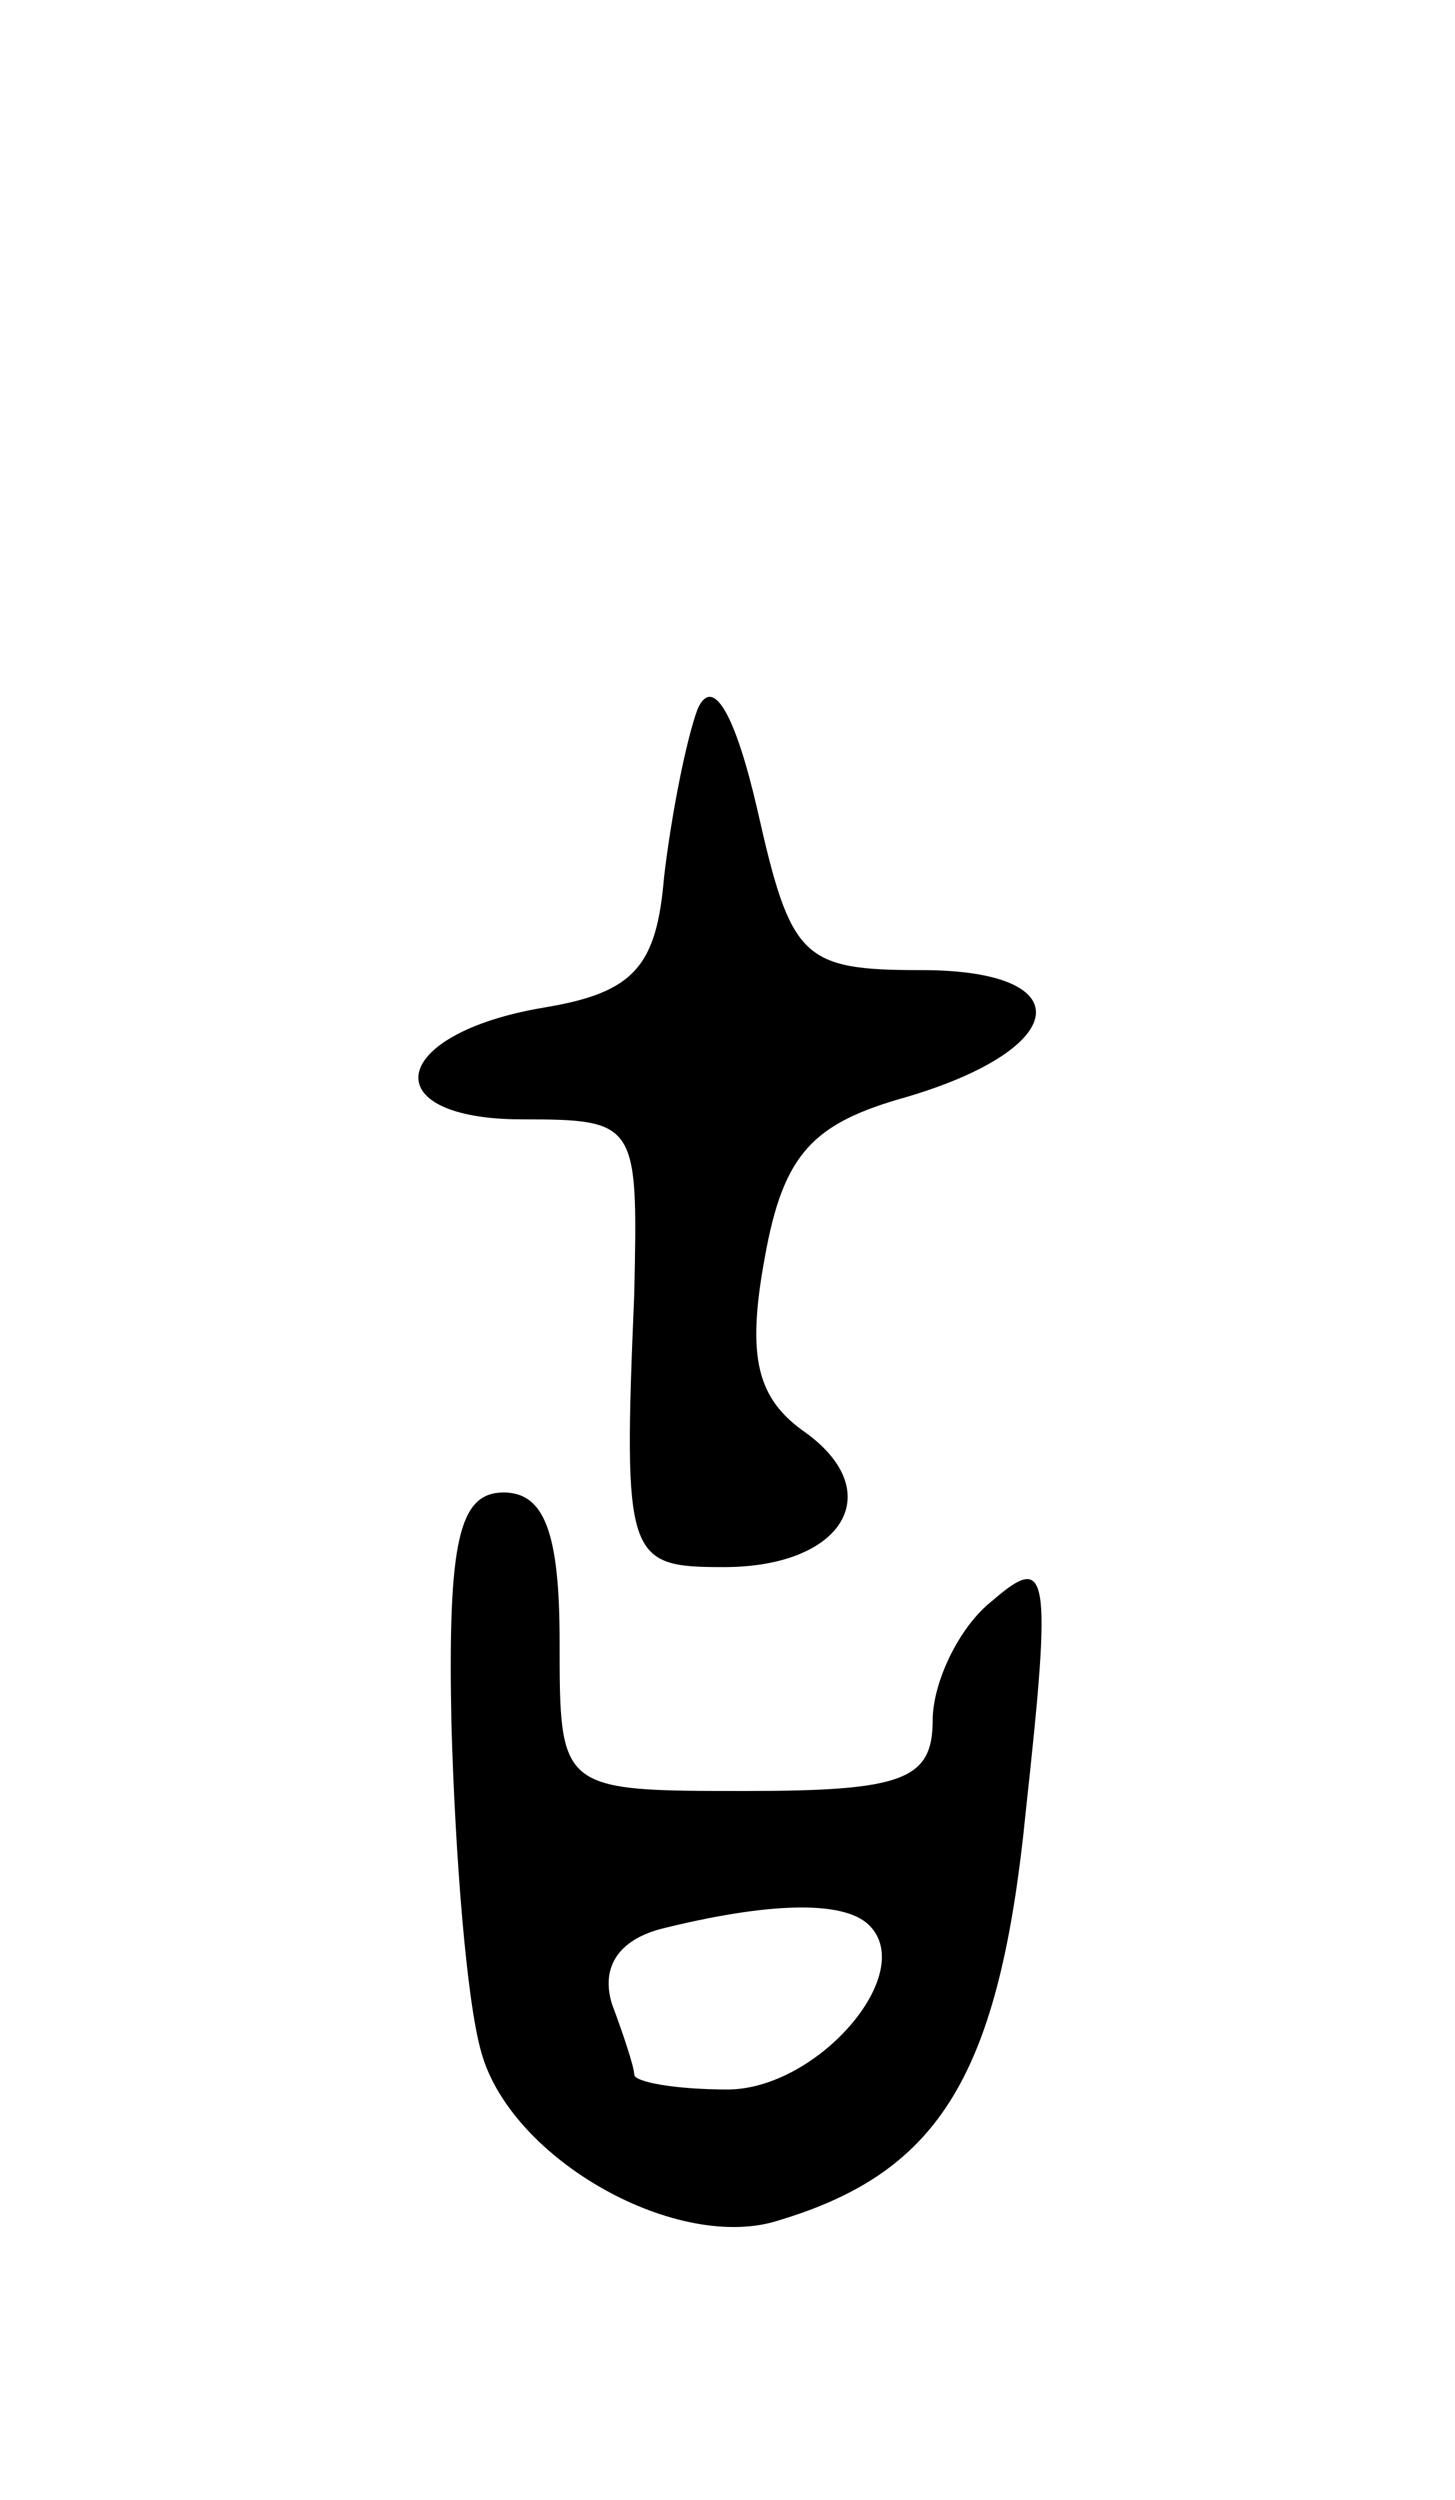 <svg version="1.0" xmlns="http://www.w3.org/2000/svg"
 width="39pt" height="67pt" viewBox="0 0 39 67"
 preserveAspectRatio="xMidYMid meet">
<g transform="translate(0,67) scale(0.1,-0.1)"
fill="#000000" stroke="none">
<path d="M187 480 c-3 -8 -7 -28 -9 -45 -2 -24 -8 -31 -32 -35 -42 -7 -46 -30
-6 -30 31 0 31 -1 30 -47 -3 -71 -2 -73 24 -73 32 0 44 20 22 36 -13 9 -16 20
-11 47 5 28 13 36 38 43 44 13 47 34 4 34 -32 0 -35 3 -44 43 -6 26 -12 36
-16 27z"/>
<path d="M121 208 c1 -35 4 -74 8 -88 8 -29 53 -54 80 -45 43 13 59 39 66 110
7 64 6 69 -9 56 -9 -7 -16 -22 -16 -32 0 -16 -8 -19 -50 -19 -50 0 -50 0 -50
40 0 29 -4 40 -15 40 -12 0 -15 -13 -14 -62z m112 -54 c13 -13 -14 -44 -38
-44 -14 0 -25 2 -25 4 0 2 -3 11 -6 19 -3 10 2 17 13 20 28 7 49 8 56 1z"/>
</g>
</svg>
